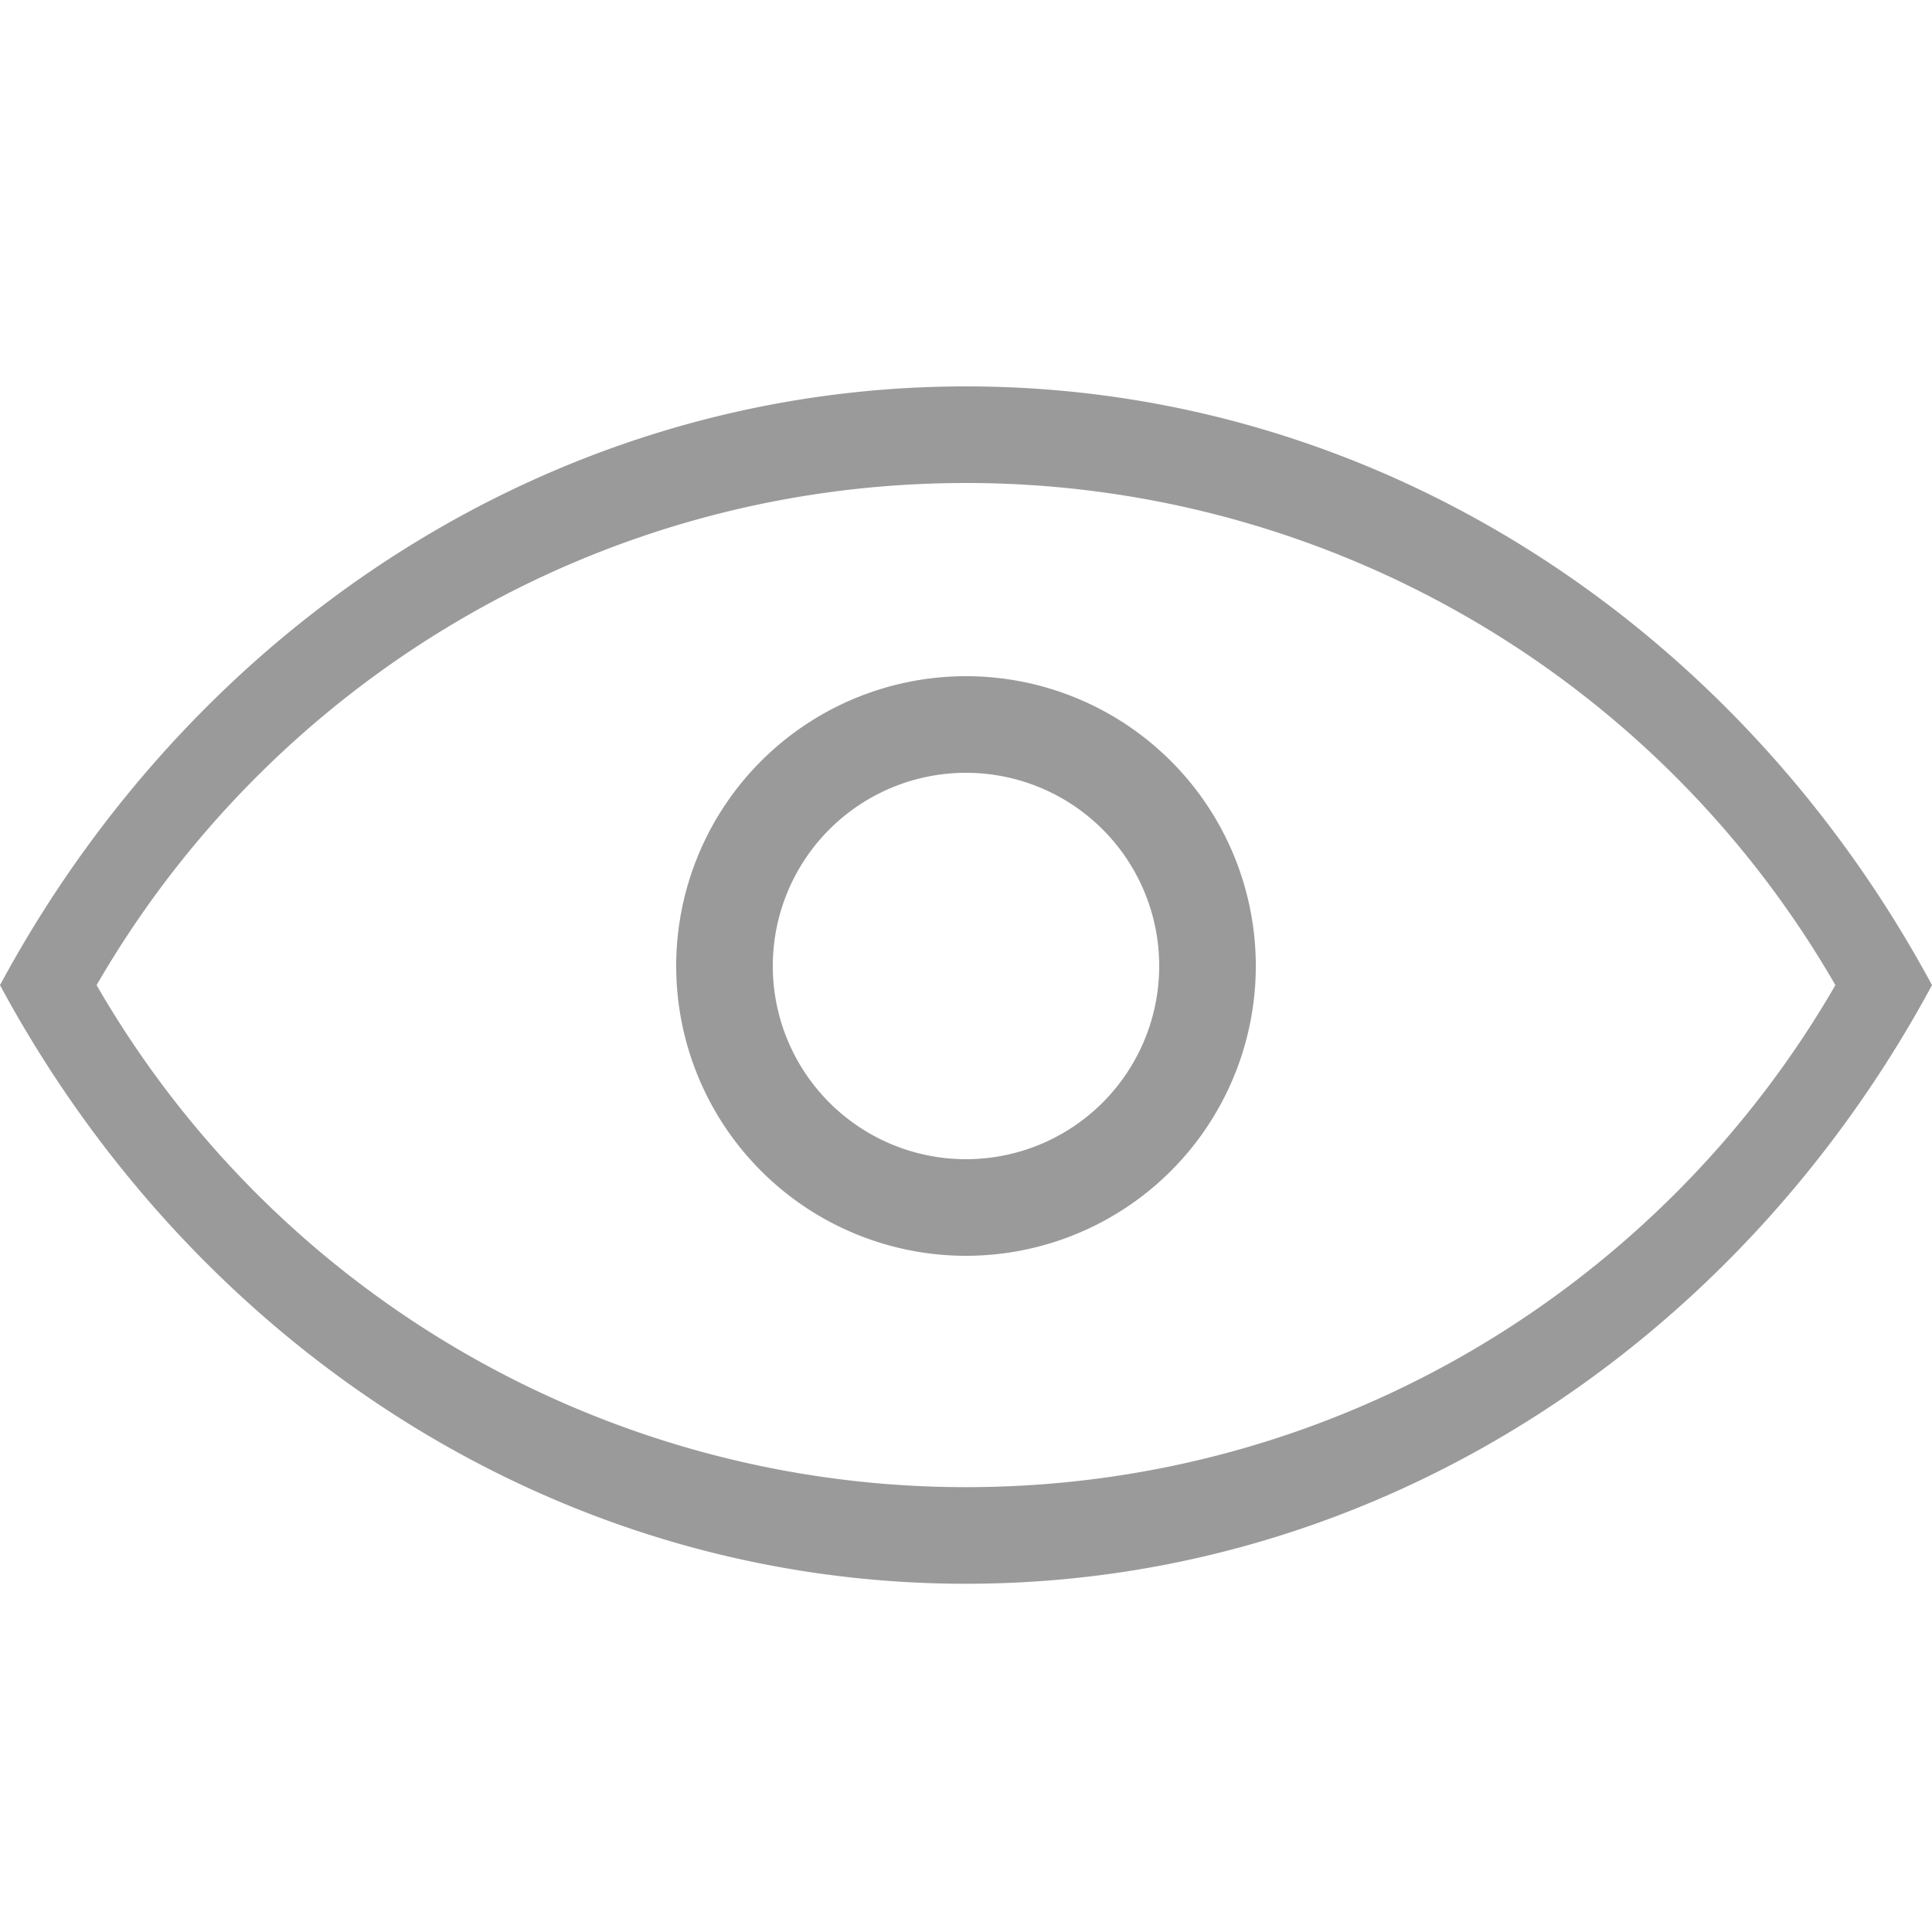  <svg width='20' height='20' viewBox='0 0 20 20' xmlns='http://www.w3.org/2000/svg'><path d='M0 10.198C1.996 6.493 5.727 4 10 4s8.004 2.493 10 6.198c-1.996 3.704-5.727 6.197-10 6.197s-8.004-2.493-10-6.197zm1 0a10.385 10.385 0 0 0 9 5.197c3.846 0 7.204-2.09 9-5.197A10.385 10.385 0 0 0 10 5c-3.846 0-7.204 2.09-9 5.198zM10 13a3 3 0 1 1 0-6 3 3 0 0 1 0 6zm0-1a2 2 0 1 0 0-4 2 2 0 0 0 0 4z' fill='#9A9A9A' fill-rule='evenodd'/></svg>